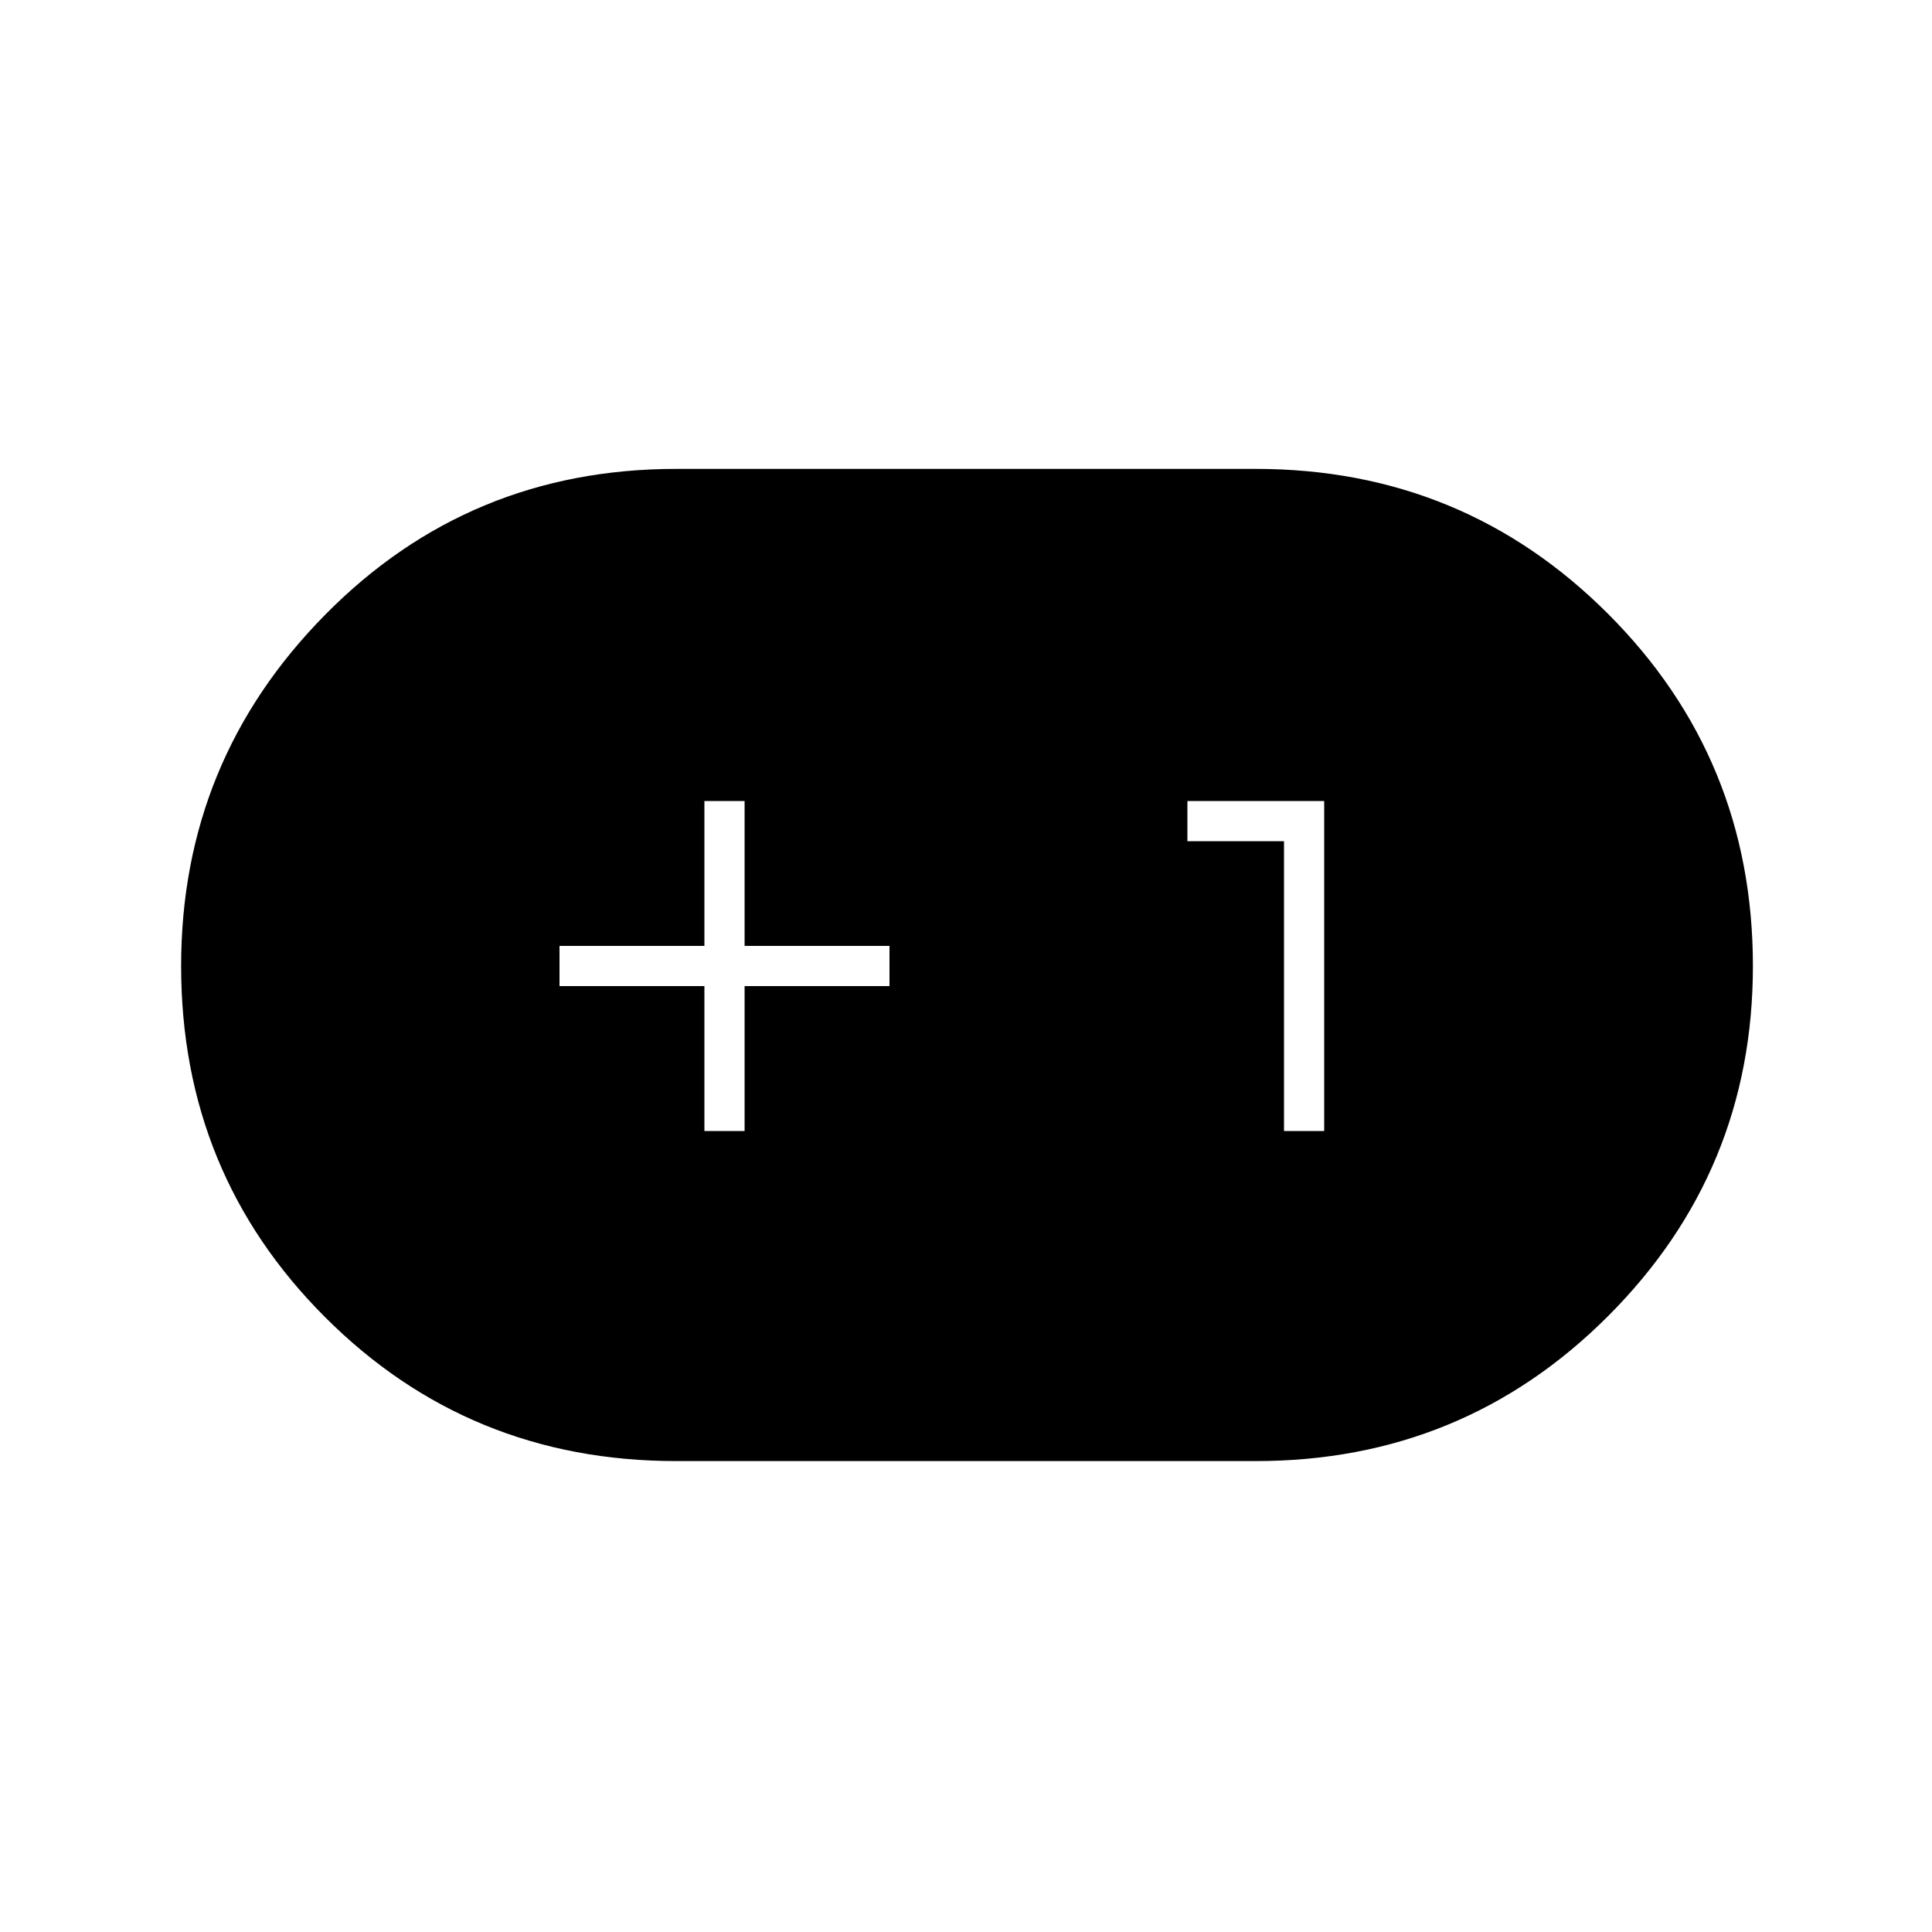 <svg xmlns="http://www.w3.org/2000/svg" height="20" width="20"><path d="M7 15.125q-2.146 0-3.635-1.49-1.49-1.489-1.49-3.635 0-2.125 1.49-3.635Q4.854 4.854 7 4.854h6q2.146 0 3.646 1.5t1.5 3.646q0 2.125-1.5 3.625T13 15.125Zm.292-3.417h.416v-1.5h1.5v-.416h-1.5v-1.5h-.416v1.5h-1.5v.416h1.5Zm6 0h.416V8.292h-1.416v.416h1Z"/></svg>